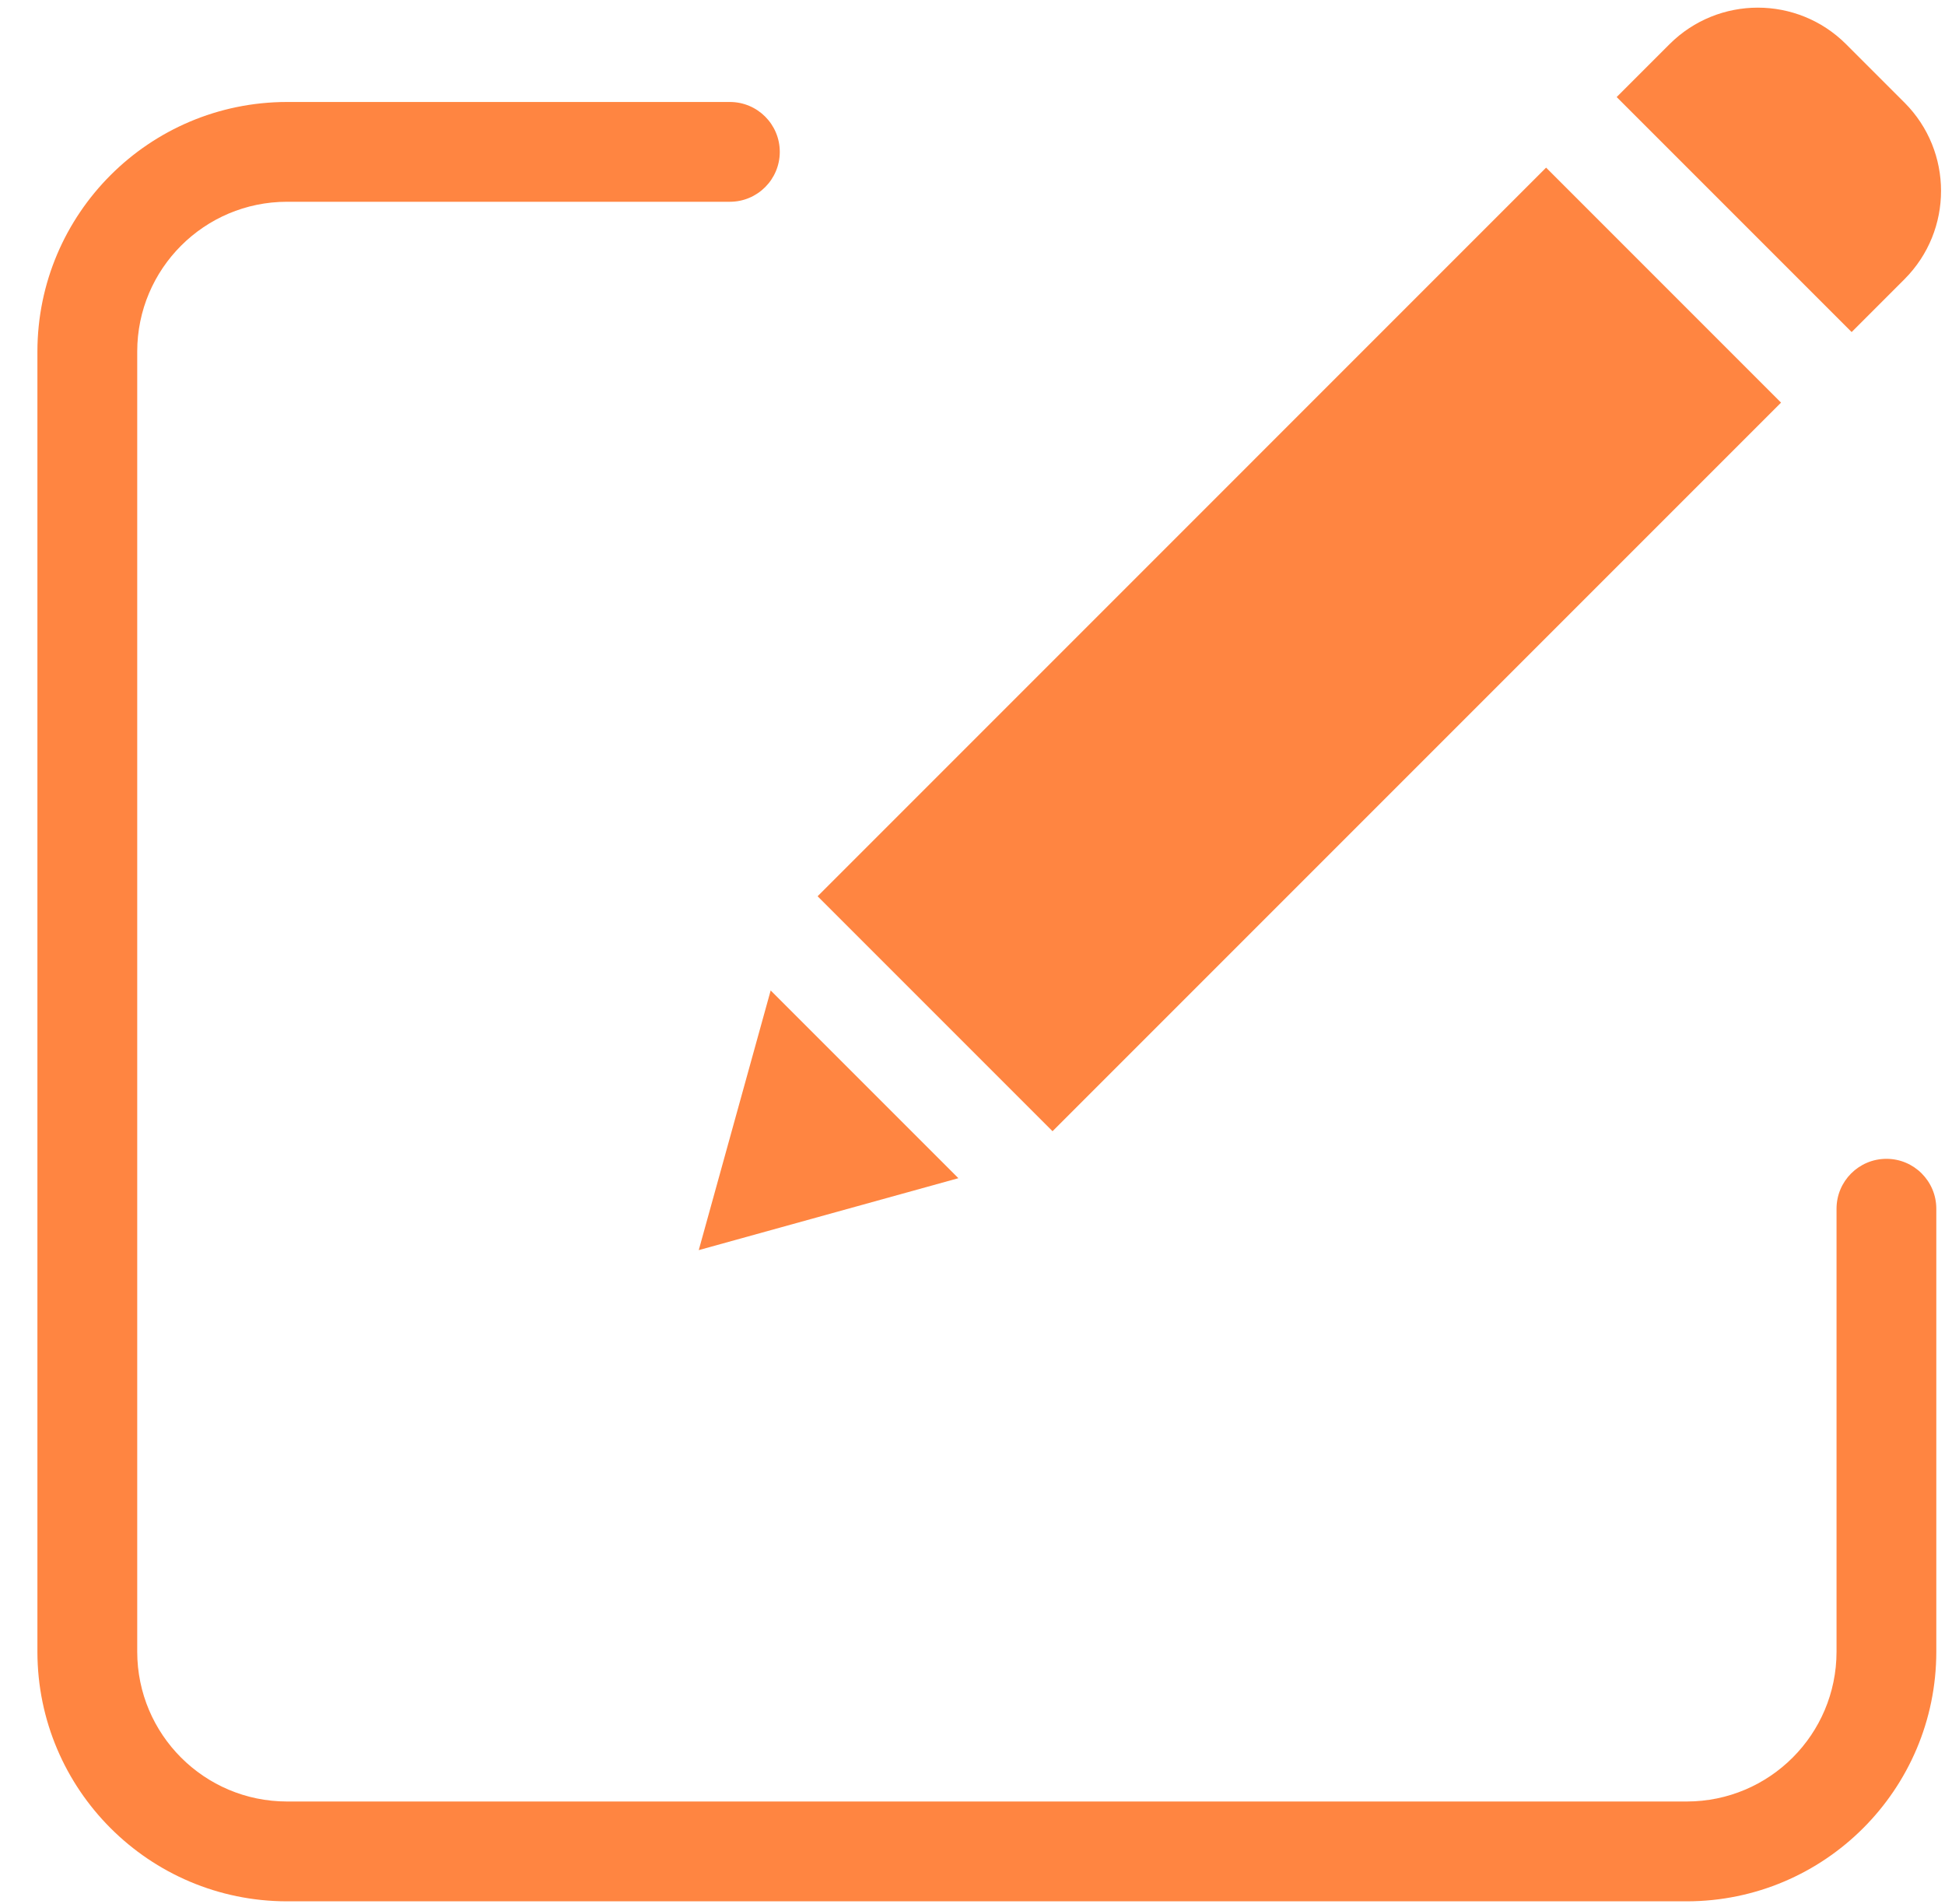 <svg width="47" height="46" viewBox="0 0 47 46" fill="none" xmlns="http://www.w3.org/2000/svg">
<g clip-path="url(#clip0)">
<path d="M45.585 27.999C44.919 27.999 44.379 28.539 44.379 29.205V39.91C44.377 41.907 42.759 43.525 40.762 43.527H6.933C4.936 43.525 3.318 41.907 3.316 39.91V8.492C3.318 6.495 4.936 4.877 6.933 4.875H17.637C18.303 4.875 18.843 4.335 18.843 3.669C18.843 3.004 18.303 2.464 17.637 2.464H6.933C3.605 2.468 0.908 5.164 0.904 8.492V39.91C0.908 43.238 3.605 45.935 6.933 45.939H40.762C44.09 45.935 46.787 43.238 46.79 39.91V29.205C46.79 28.54 46.251 27.999 45.585 27.999Z" fill="#FF8541"/>
<path d="M19.757 21.655L37.361 4.05L43.038 9.728L25.434 27.332L19.757 21.655Z" fill="#FF8541"/>
<path d="M16.885 30.205L23.159 28.467L18.623 23.931L16.885 30.205Z" fill="#FF8541"/>
<path d="M44.608 1.066C43.43 -0.109 41.523 -0.109 40.345 1.066L39.066 2.345L44.744 8.023L46.023 6.744C47.198 5.566 47.198 3.659 46.023 2.481L44.608 1.066Z" fill="#FF8541"/>
</g>
<defs>
<clipPath id="clip0">
<rect width="46" height="46" fill="white" transform="translate(0.904)"/>
</clipPath>
</defs>
</svg>
